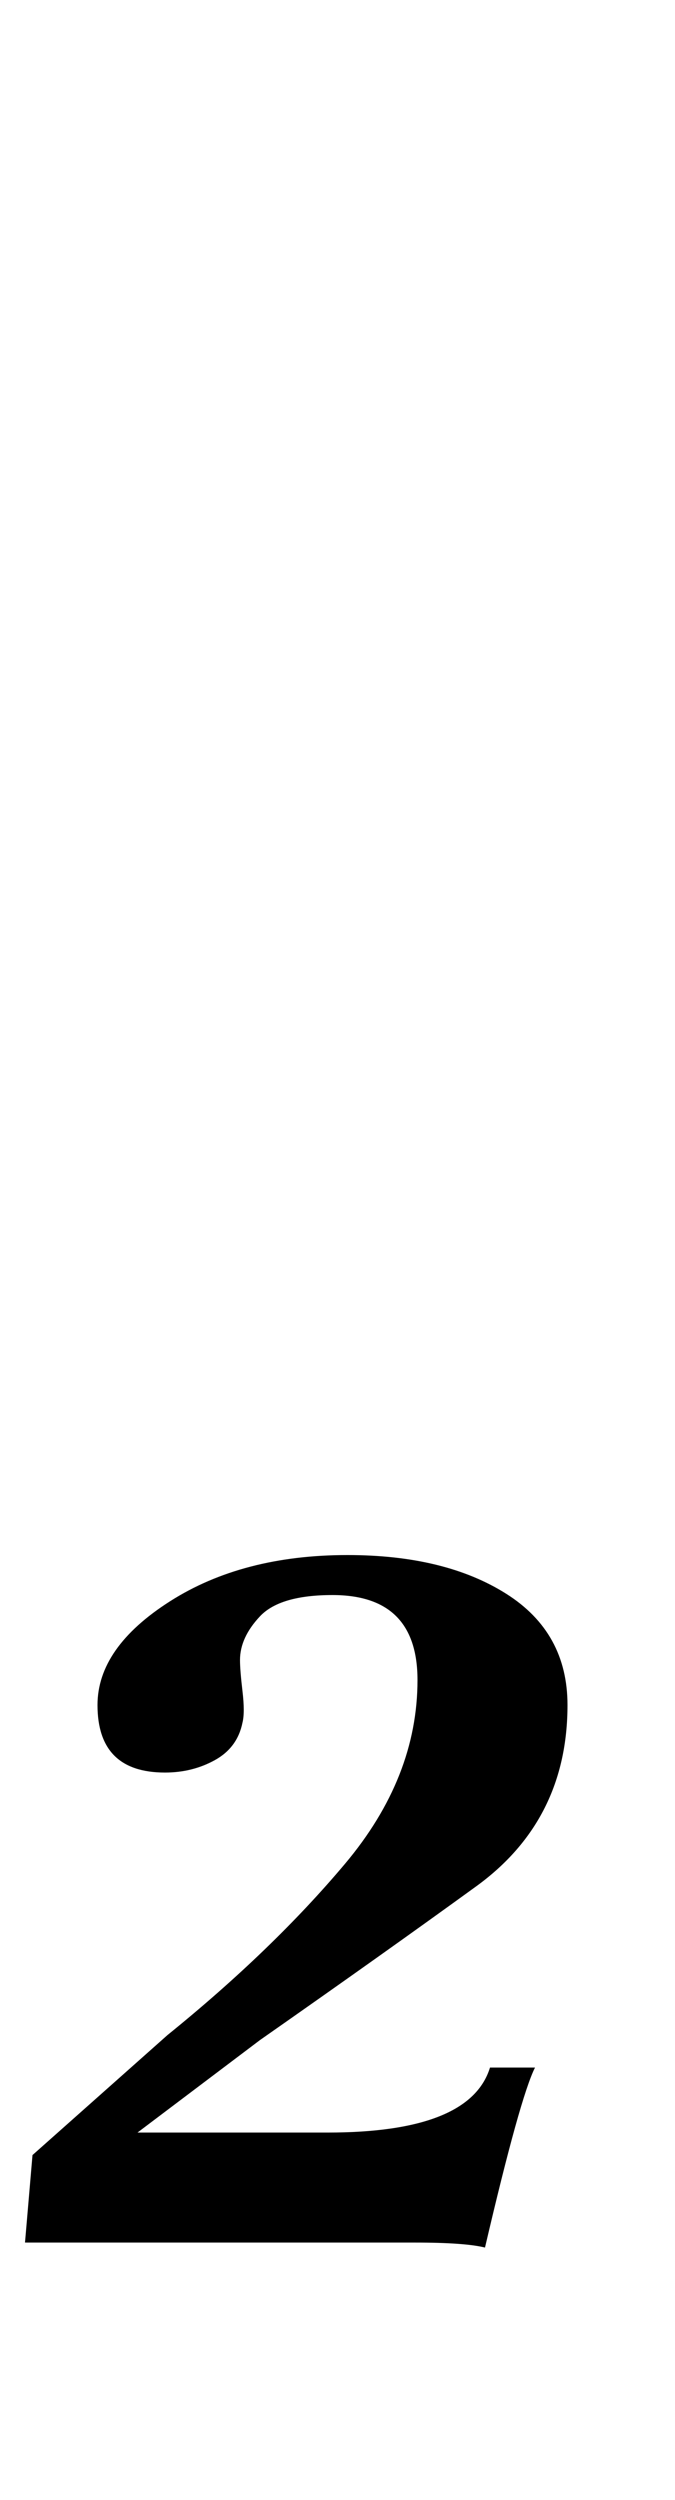 <?xml version="1.0" standalone="no"?>
<!DOCTYPE svg PUBLIC "-//W3C//DTD SVG 1.1//EN" "http://www.w3.org/Graphics/SVG/1.1/DTD/svg11.dtd" >
<svg xmlns="http://www.w3.org/2000/svg" xmlns:xlink="http://www.w3.org/1999/xlink" version="1.1" viewBox="-22 0 270 1000">
  <g transform="matrix(1 0 0 -1 0 800)">
   <path fill="currentColor"
d="M144 -97h-156l3 35l54 48q42 34 71 68.5t29 73.5q0 34 -34 34q-21 0 -29 -8.5t-8 -17.5q0 -4 1 -12.5t0 -12.5q-2 -10 -11 -15t-20 -5q-27 0 -27 27q0 23 29 41.5t71 18.5q39 0 63.5 -15.5t24.5 -44.5q0 -46 -36.5 -72.5t-86.5 -61.5l-49 -37h76q57 0 65 26h18
q-6 -12 -20 -72q-8 2 -28 2z" />
  </g>

</svg>
